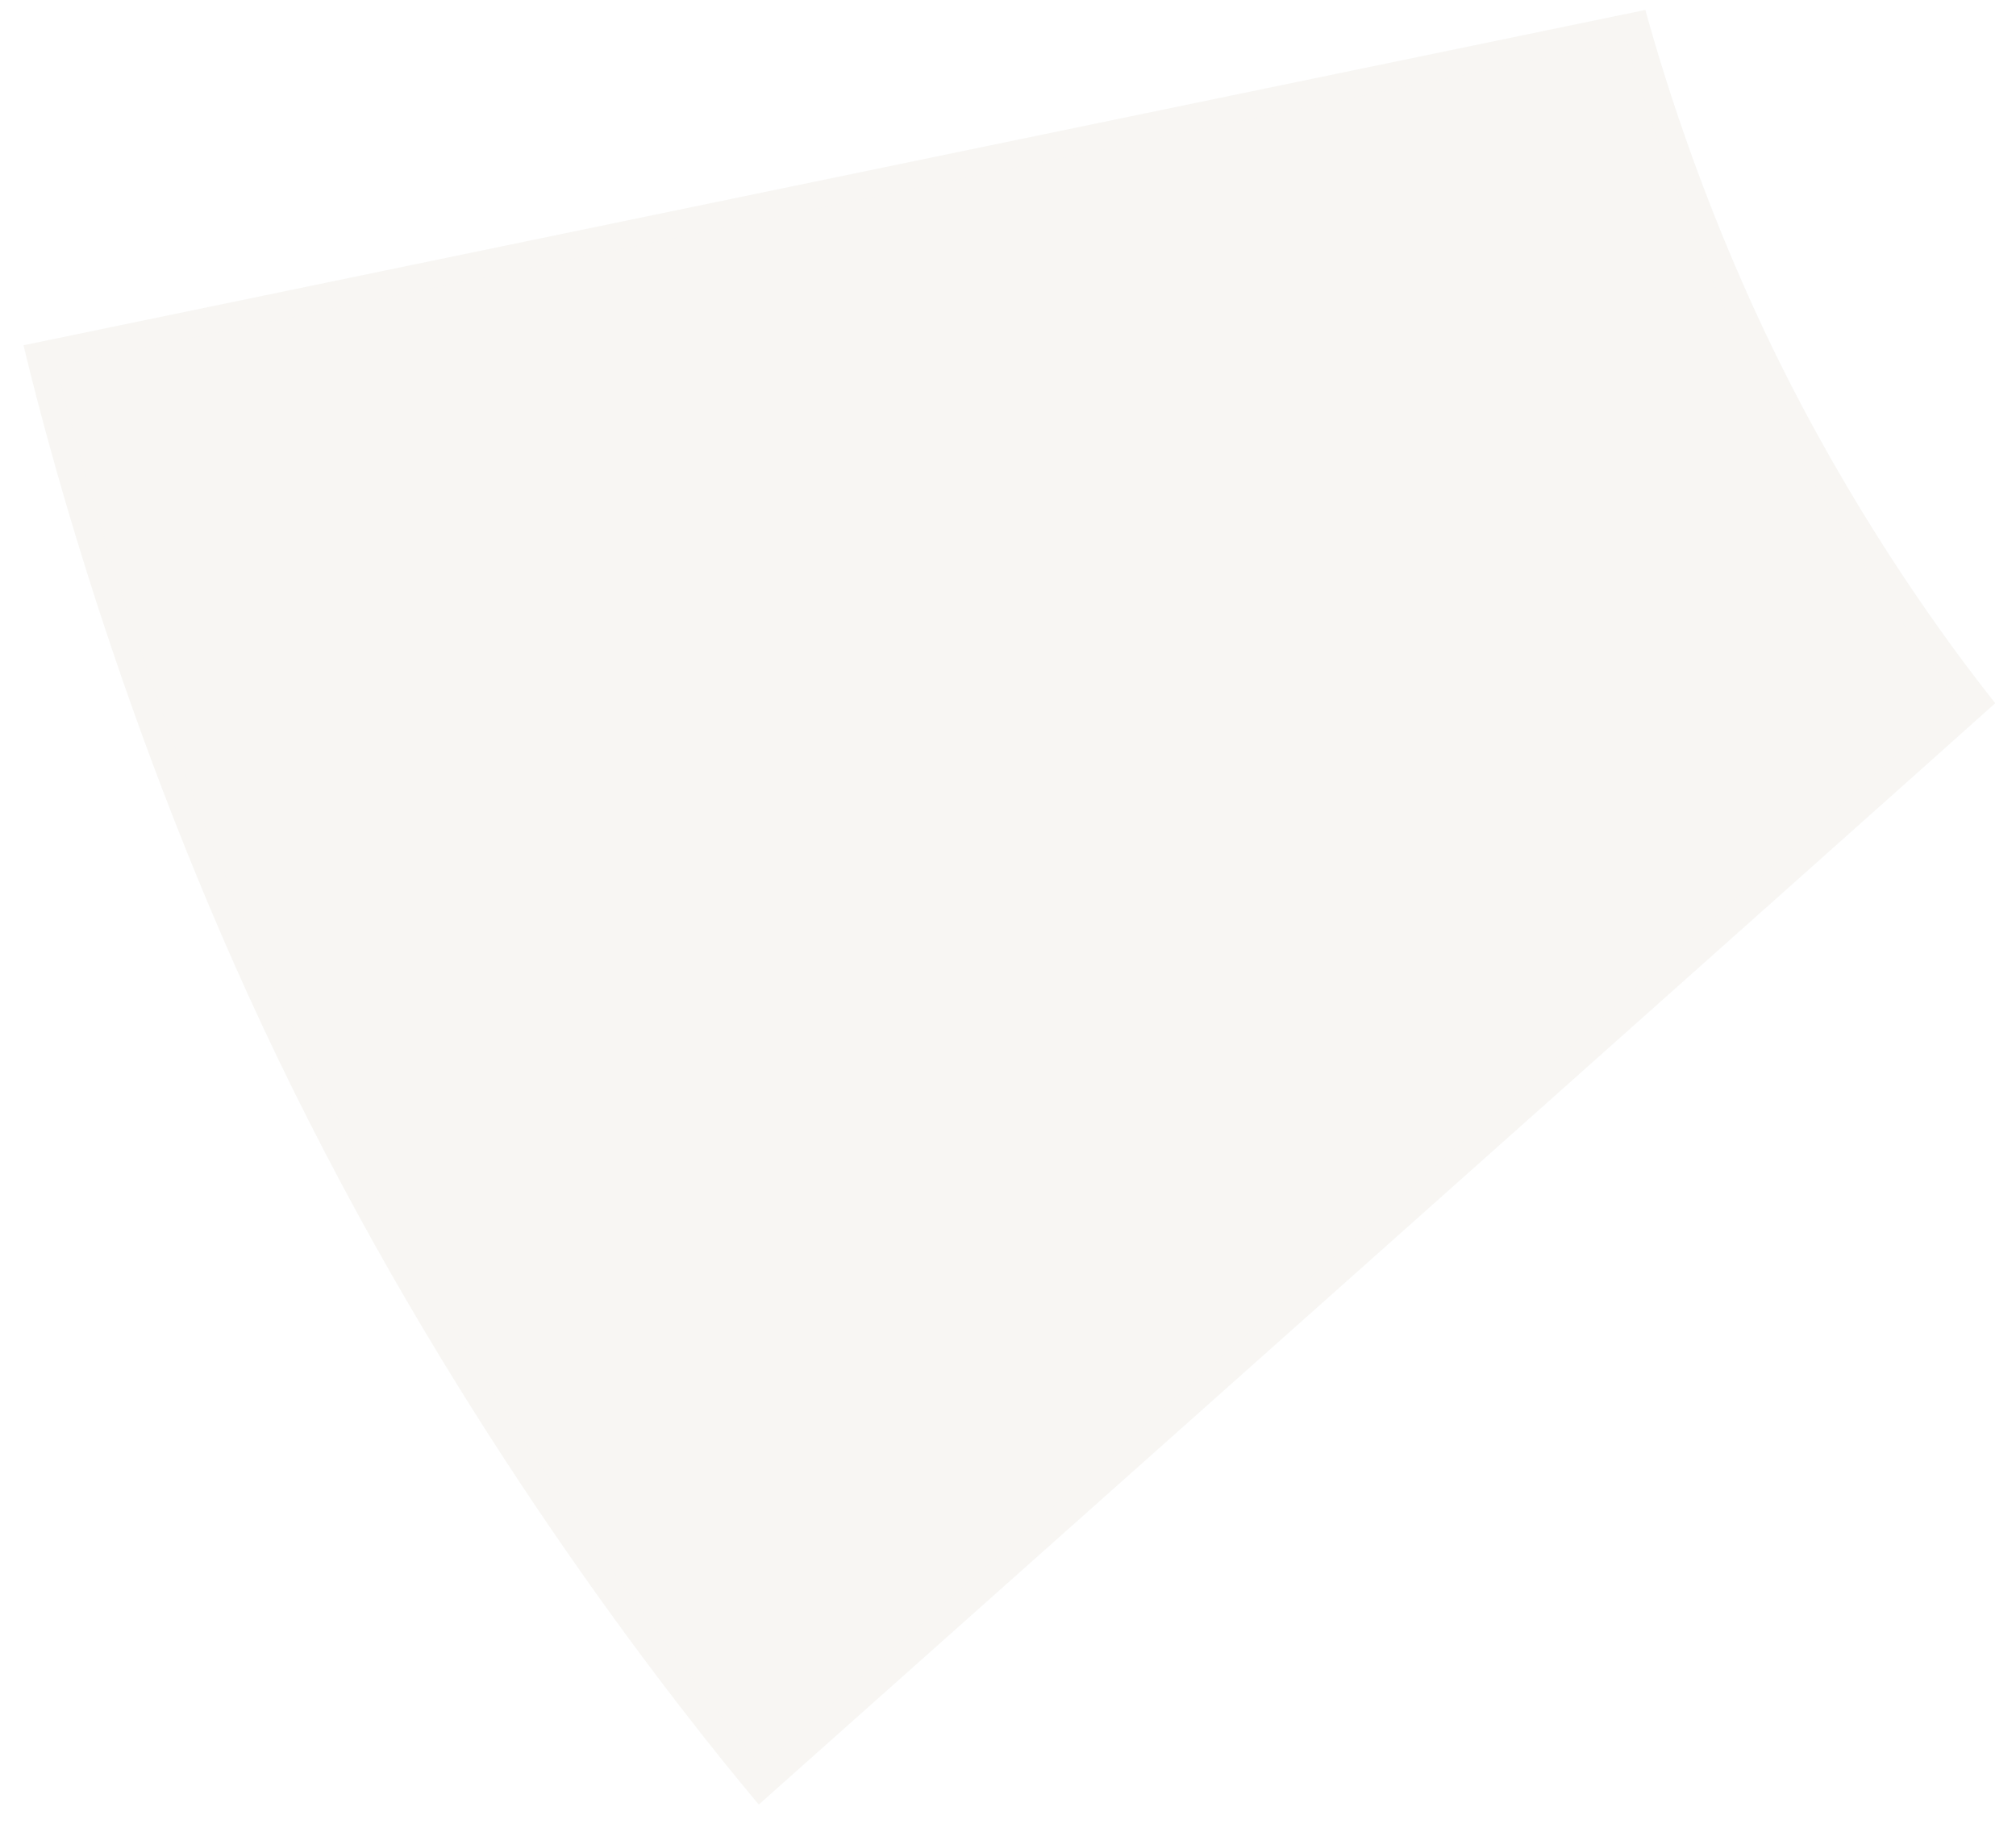 <svg width="75" height="68" viewBox="0 0 75 68" fill="none" xmlns="http://www.w3.org/2000/svg">
<g opacity="0.2">
<path d="M66.484 14.034C63.566 8.283 61.944 3.026 61.211 0.37L0.875 12.845C1.948 17.33 5.183 29.311 11.475 41.678C17.798 54.184 25.318 63.672 28.229 67.138C30.892 64.768 71.711 28.431 74.228 26.162C72.545 24.046 69.379 19.747 66.484 14.034Z" fill="#DAD3C5"/>
<path d="M60.856 0.953C61.595 3.559 63.047 8.123 65.502 13.181L66.038 14.26C68.792 19.694 71.791 23.857 73.545 26.099C69.02 30.152 33.057 62.171 28.282 66.42C25.278 62.802 18.456 54.055 12.516 42.611L11.922 41.452L11.921 41.451L11.342 40.298C5.669 28.828 2.624 17.882 1.483 13.229L60.856 0.953Z" stroke="#DAD2C6" stroke-opacity="0.1"/>
</g>
</svg>
